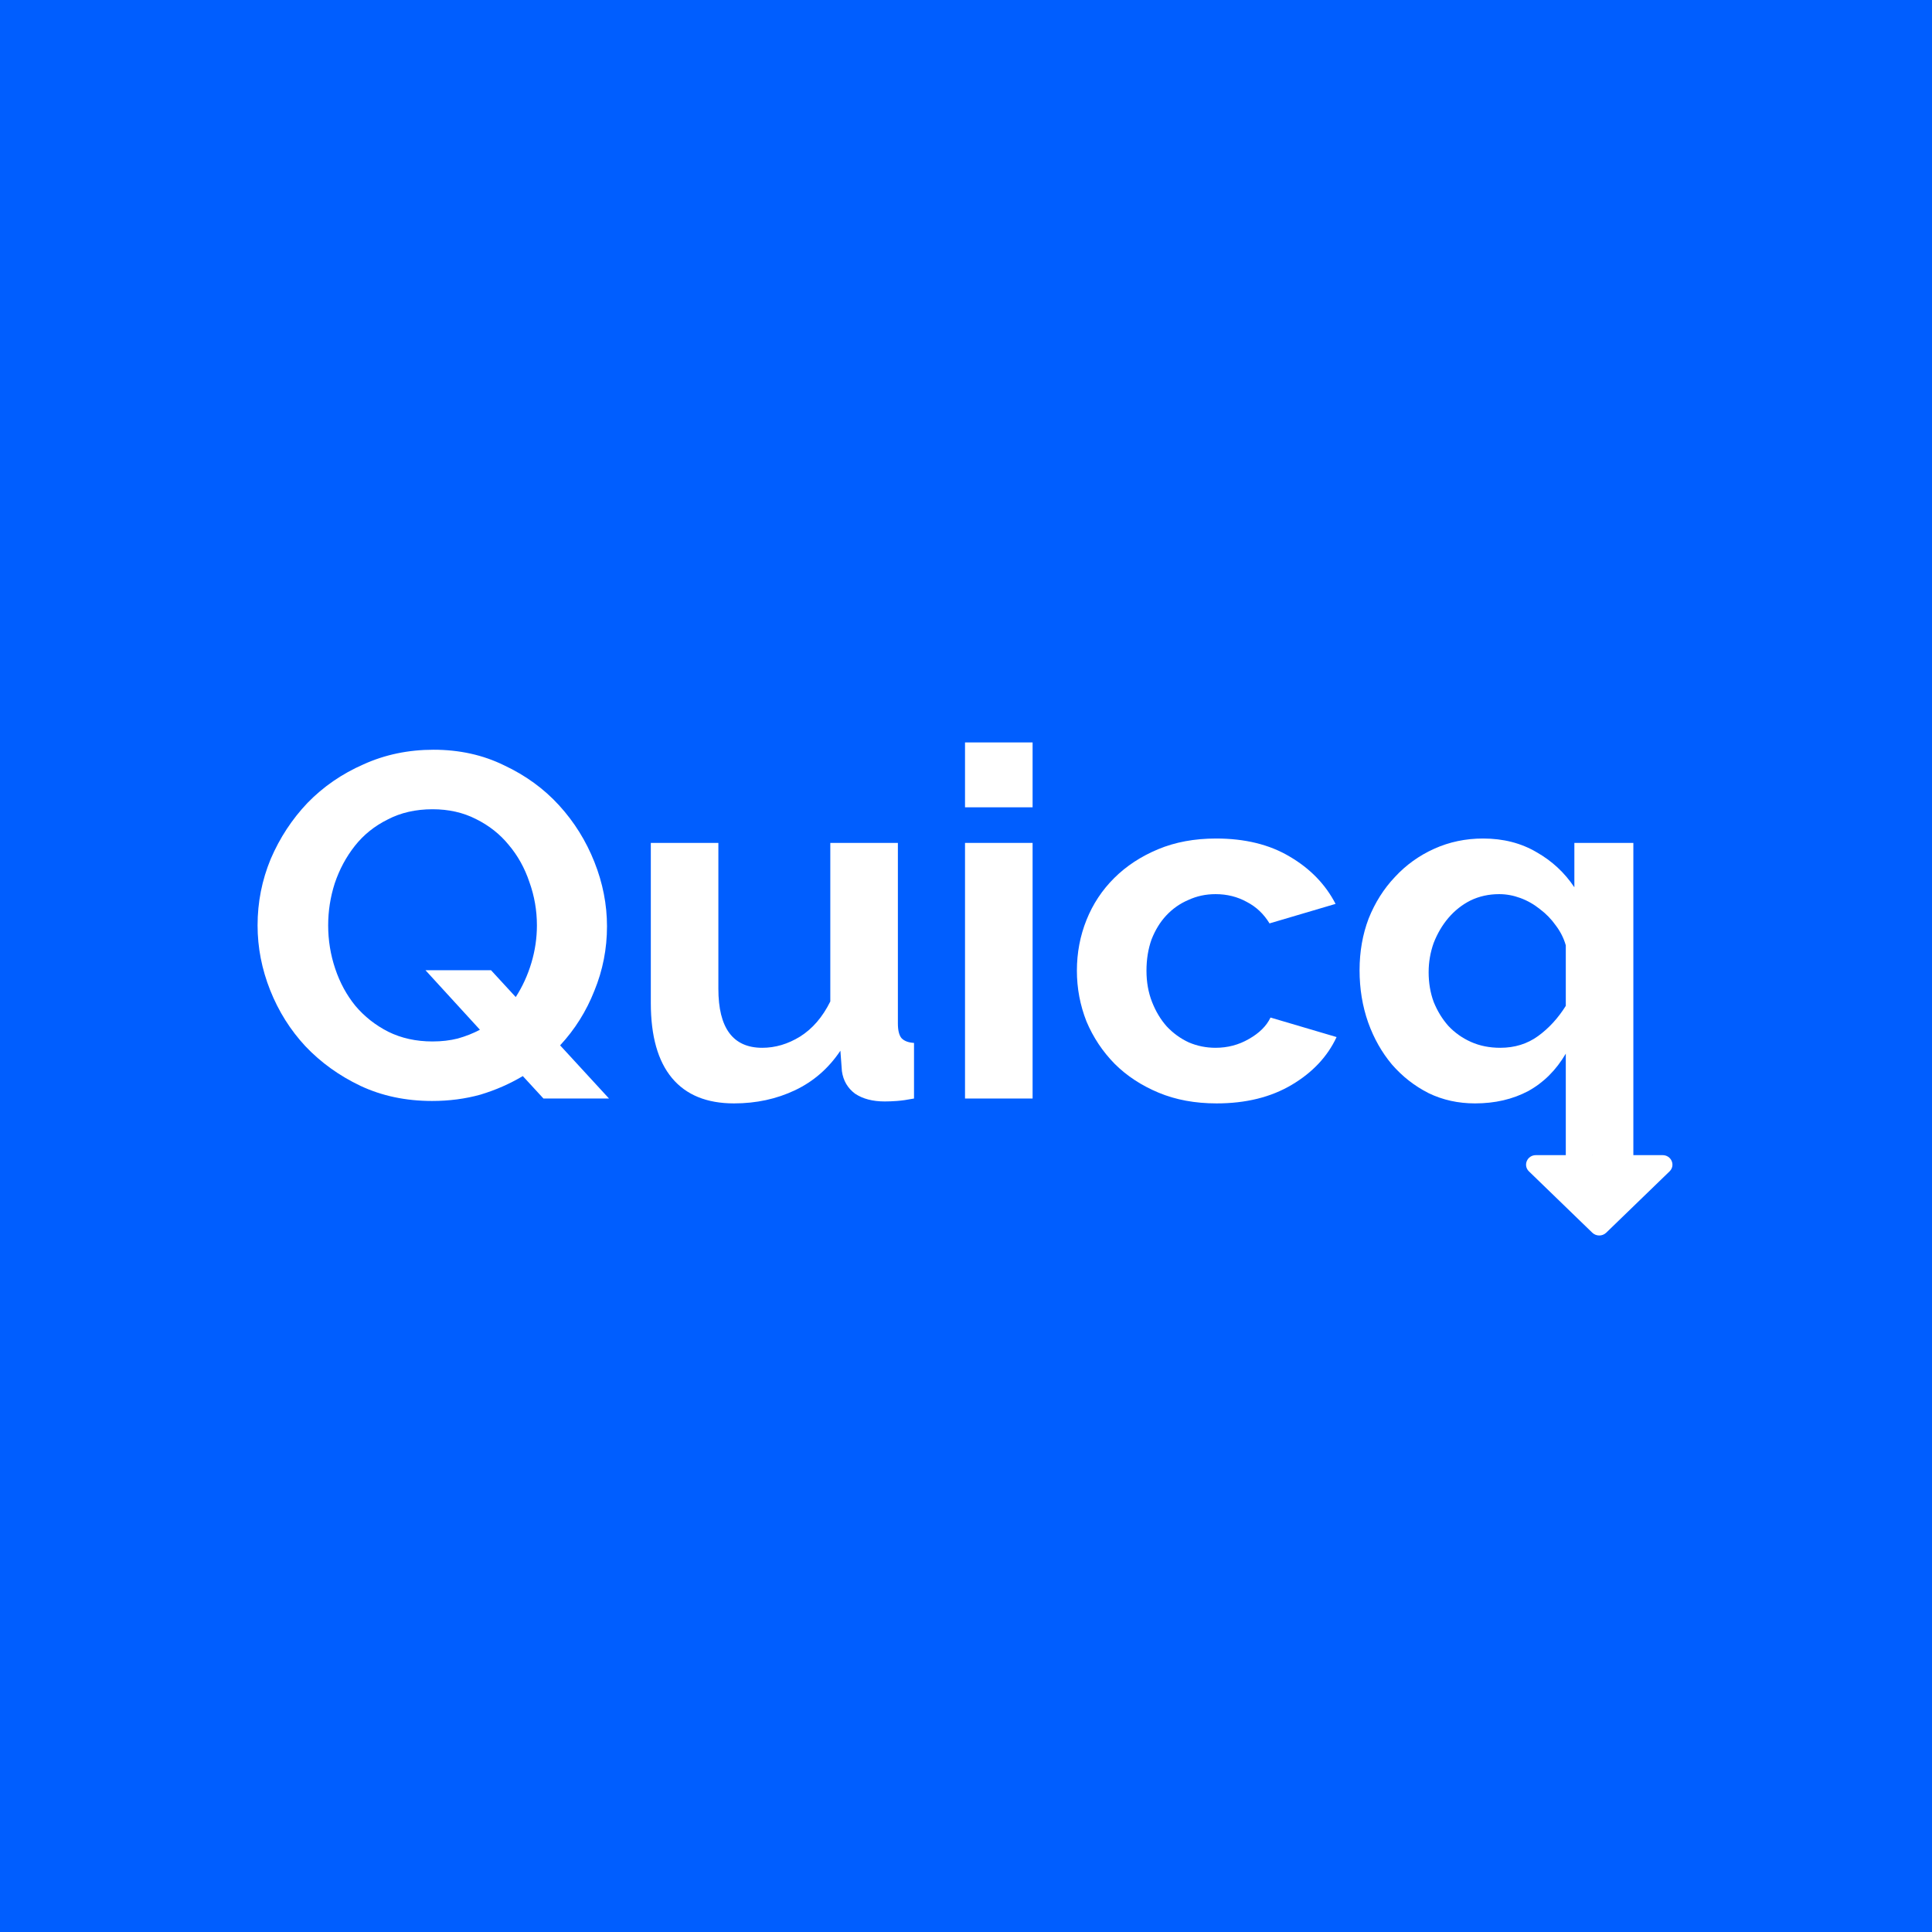 <svg width="128" height="128" viewBox="0 0 128 128" fill="none" xmlns="http://www.w3.org/2000/svg">
<rect width="128" height="128" fill="#005EFF"/>
<path fill-rule="evenodd" clip-rule="evenodd" d="M94.651 72.425C95.587 72.877 96.611 73.103 97.725 73.103C99.039 73.103 100.208 72.834 101.232 72.295C102.257 71.735 103.092 70.906 103.738 69.807V76.531H101.758C101.177 76.531 100.887 77.21 101.298 77.608L105.493 81.669C105.747 81.916 106.162 81.916 106.416 81.669L110.611 77.608C111.023 77.21 110.732 76.531 110.151 76.531H108.214V55.845H104.306V58.786C103.66 57.817 102.825 57.041 101.8 56.459C100.776 55.856 99.595 55.554 98.259 55.554C97.101 55.554 96.021 55.781 95.019 56.233C94.017 56.685 93.148 57.31 92.413 58.107C91.678 58.883 91.099 59.799 90.676 60.855C90.275 61.91 90.075 63.052 90.075 64.28C90.075 65.508 90.264 66.661 90.643 67.738C91.021 68.794 91.545 69.721 92.213 70.518C92.903 71.315 93.716 71.951 94.651 72.425ZM105.494 76.531C105.488 76.515 105.481 76.516 105.472 76.531H105.494ZM101.9 68.643C101.188 69.16 100.353 69.419 99.395 69.419C98.682 69.419 98.037 69.29 97.457 69.031C96.878 68.773 96.377 68.417 95.954 67.965C95.553 67.512 95.23 66.984 94.985 66.381C94.763 65.778 94.651 65.121 94.651 64.41C94.651 63.742 94.763 63.095 94.985 62.471C95.23 61.846 95.553 61.296 95.954 60.822C96.377 60.327 96.867 59.939 97.424 59.659C98.003 59.379 98.638 59.239 99.328 59.239C99.796 59.239 100.264 59.325 100.731 59.497C101.199 59.669 101.633 59.917 102.034 60.24C102.435 60.542 102.78 60.898 103.07 61.307C103.381 61.716 103.604 62.158 103.738 62.632V66.64C103.226 67.458 102.613 68.126 101.9 68.643Z" fill="white"/>
<path d="M34.637 71.293C33.768 71.811 32.833 72.22 31.831 72.522C30.828 72.802 29.759 72.942 28.624 72.942C26.887 72.942 25.305 72.608 23.88 71.94C22.477 71.272 21.263 70.399 20.239 69.322C19.237 68.245 18.457 67.006 17.9 65.605C17.344 64.205 17.065 62.772 17.065 61.307C17.065 59.777 17.355 58.312 17.934 56.912C18.535 55.511 19.348 54.272 20.372 53.195C21.419 52.118 22.655 51.267 24.08 50.642C25.506 49.995 27.053 49.672 28.724 49.672C30.439 49.672 31.998 50.017 33.401 50.706C34.826 51.374 36.04 52.258 37.042 53.357C38.044 54.455 38.824 55.705 39.38 57.106C39.937 58.506 40.215 59.928 40.215 61.372C40.215 62.858 39.937 64.28 39.38 65.638C38.846 66.995 38.089 68.202 37.109 69.257L40.349 72.78H36.006L34.637 71.293ZM28.657 68.999C29.258 68.999 29.815 68.934 30.327 68.805C30.862 68.654 31.352 68.46 31.797 68.223L28.189 64.28H32.532L34.169 66.058C34.614 65.368 34.96 64.614 35.205 63.795C35.45 62.977 35.572 62.147 35.572 61.307C35.572 60.316 35.405 59.357 35.071 58.431C34.759 57.504 34.303 56.685 33.701 55.974C33.122 55.263 32.399 54.692 31.53 54.262C30.684 53.831 29.726 53.615 28.657 53.615C27.544 53.615 26.552 53.841 25.684 54.294C24.815 54.725 24.092 55.306 23.512 56.039C22.933 56.772 22.488 57.601 22.176 58.528C21.887 59.432 21.742 60.359 21.742 61.307C21.742 62.298 21.898 63.257 22.21 64.183C22.521 65.11 22.967 65.929 23.546 66.64C24.147 67.351 24.871 67.921 25.717 68.352C26.586 68.783 27.566 68.999 28.657 68.999Z" fill="white"/>
<path d="M48.63 73.103C46.826 73.103 45.456 72.543 44.521 71.423C43.586 70.302 43.118 68.643 43.118 66.446V55.845H47.594V65.508C47.594 68.115 48.563 69.419 50.501 69.419C51.369 69.419 52.204 69.171 53.006 68.676C53.83 68.159 54.498 67.383 55.01 66.349V55.845H59.487V67.803C59.487 68.255 59.565 68.579 59.721 68.773C59.899 68.966 60.177 69.074 60.556 69.096V72.78C60.11 72.866 59.732 72.92 59.42 72.942C59.13 72.963 58.863 72.974 58.618 72.974C57.816 72.974 57.16 72.802 56.647 72.457C56.157 72.091 55.868 71.595 55.779 70.97L55.678 69.613C54.899 70.776 53.897 71.649 52.672 72.231C51.447 72.812 50.1 73.103 48.63 73.103Z" fill="white"/>
<path d="M63.935 72.78V55.845H68.412V72.78H63.935ZM63.935 53.486V49.188H68.412V53.486H63.935Z" fill="white"/>
<path d="M71.347 64.313C71.347 63.128 71.559 62.007 71.982 60.952C72.405 59.896 73.018 58.969 73.82 58.172C74.621 57.375 75.59 56.739 76.726 56.265C77.862 55.791 79.142 55.554 80.567 55.554C82.483 55.554 84.109 55.953 85.445 56.75C86.803 57.547 87.817 58.592 88.485 59.885L84.109 61.178C83.73 60.553 83.229 60.079 82.605 59.756C81.982 59.411 81.291 59.239 80.534 59.239C79.888 59.239 79.287 59.368 78.73 59.626C78.173 59.863 77.683 60.208 77.26 60.661C76.859 61.092 76.537 61.619 76.291 62.244C76.069 62.869 75.957 63.559 75.957 64.313C75.957 65.067 76.08 65.756 76.325 66.381C76.57 67.006 76.893 67.544 77.294 67.997C77.717 68.449 78.207 68.805 78.764 69.063C79.32 69.3 79.91 69.419 80.534 69.419C81.336 69.419 82.071 69.225 82.739 68.837C83.429 68.449 83.908 67.975 84.175 67.415L88.552 68.708C87.95 70.001 86.959 71.056 85.578 71.875C84.198 72.694 82.538 73.103 80.601 73.103C79.176 73.103 77.895 72.866 76.759 72.392C75.623 71.918 74.655 71.283 73.853 70.485C73.051 69.667 72.427 68.73 71.982 67.674C71.559 66.597 71.347 65.476 71.347 64.313Z" fill="white"/>
</svg>
